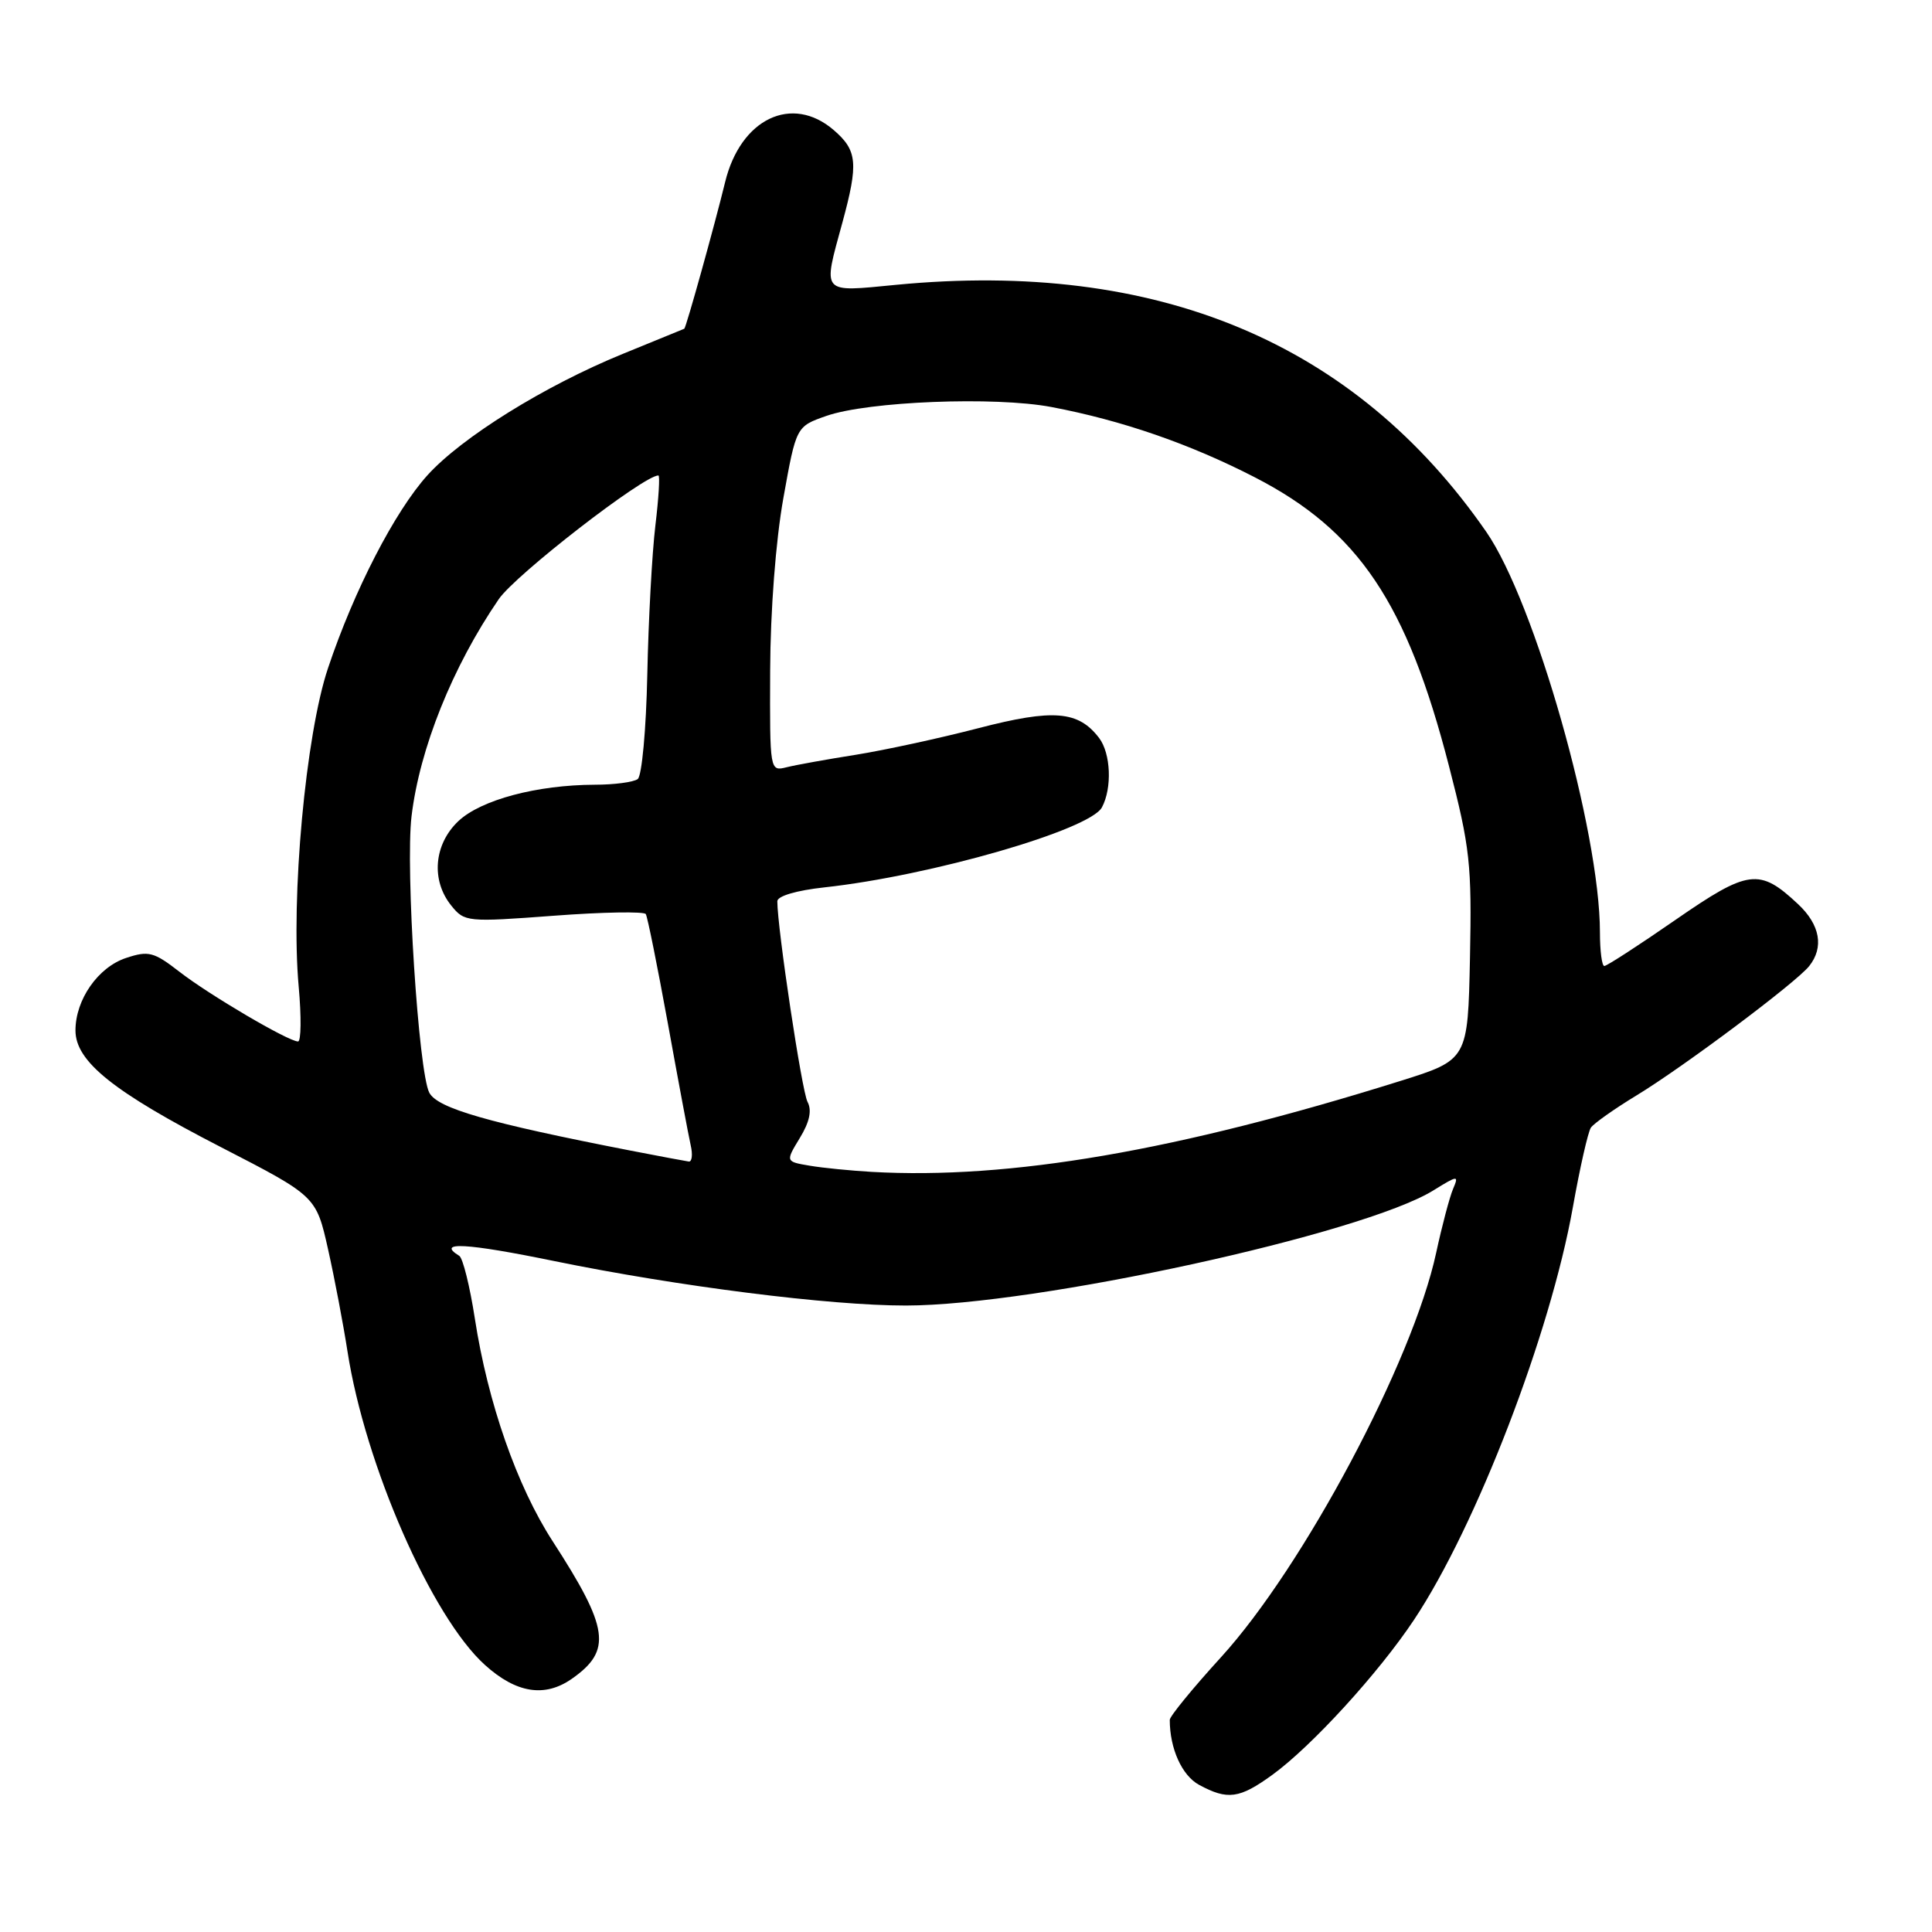 <?xml version="1.0" encoding="UTF-8" standalone="no"?>
<!DOCTYPE svg PUBLIC "-//W3C//DTD SVG 1.1//EN" "http://www.w3.org/Graphics/SVG/1.1/DTD/svg11.dtd" >
<svg xmlns="http://www.w3.org/2000/svg" xmlns:xlink="http://www.w3.org/1999/xlink" version="1.1" viewBox="0 0 256 256">
 <g >
 <path fill="currentColor"
d=" M 168.60 235.17 C 173.83 231.37 182.71 221.64 187.38 214.61 C 195.63 202.19 205.42 176.75 208.41 159.98 C 209.34 154.74 210.42 149.99 210.80 149.42 C 211.19 148.86 213.90 146.94 216.83 145.16 C 223.07 141.37 237.96 130.22 239.72 128.02 C 241.71 125.53 241.18 122.54 238.25 119.80 C 233.13 115.00 231.69 115.19 221.99 121.90 C 217.14 125.26 212.91 128.00 212.58 128.00 C 212.26 128.00 212.00 126.00 212.00 123.55 C 212.00 110.15 203.37 79.75 196.93 70.46 C 179.55 45.38 153.34 34.41 118.75 37.74 C 108.69 38.71 109.00 39.08 111.63 29.46 C 113.76 21.63 113.60 19.94 110.49 17.25 C 104.95 12.46 98.12 15.72 96.08 24.14 C 94.72 29.73 90.90 43.47 90.67 43.56 C 90.58 43.60 86.90 45.10 82.50 46.90 C 72.15 51.13 61.18 57.95 56.64 62.97 C 52.31 67.77 46.92 78.21 43.47 88.51 C 40.50 97.33 38.51 118.99 39.58 130.75 C 39.94 134.74 39.90 138.00 39.49 138.00 C 38.22 138.00 27.70 131.82 23.76 128.75 C 20.38 126.13 19.68 125.95 16.72 126.93 C 13.00 128.15 10.00 132.45 10.00 136.54 C 10.00 140.64 14.99 144.65 29.27 152.00 C 41.89 158.50 41.89 158.50 43.47 165.54 C 44.34 169.42 45.49 175.49 46.04 179.04 C 48.37 194.09 57.19 214.23 64.25 220.61 C 68.40 224.36 72.18 224.96 75.77 222.45 C 81.12 218.70 80.71 215.77 73.21 204.19 C 68.50 196.91 64.64 185.87 62.92 174.72 C 62.26 170.44 61.33 166.70 60.86 166.41 C 57.73 164.48 61.77 164.70 73.50 167.11 C 89.88 170.46 109.94 173.00 120.04 172.99 C 137.21 172.98 180.57 163.52 189.92 157.74 C 193.21 155.71 193.32 155.70 192.53 157.56 C 192.08 158.63 191.07 162.43 190.30 166.00 C 187.19 180.41 172.72 207.60 161.79 219.59 C 158.05 223.69 155.00 227.42 155.00 227.89 C 155.00 231.70 156.61 235.26 158.88 236.50 C 162.67 238.55 164.23 238.34 168.60 235.17 Z  M 115.50 155.28 C 112.75 155.12 109.05 154.76 107.29 154.46 C 104.08 153.92 104.08 153.92 105.98 150.79 C 107.28 148.66 107.60 147.13 107.00 146.00 C 106.25 144.61 103.00 122.99 103.00 119.42 C 103.00 118.73 105.56 117.98 109.25 117.58 C 123.31 116.05 144.41 109.97 146.01 106.98 C 147.38 104.42 147.19 99.84 145.64 97.79 C 142.89 94.18 139.58 93.91 129.67 96.48 C 124.52 97.82 117.21 99.40 113.41 100.01 C 109.61 100.61 105.49 101.35 104.25 101.66 C 102.00 102.22 102.00 102.22 102.05 88.86 C 102.08 80.91 102.79 71.65 103.80 66.00 C 105.50 56.51 105.50 56.51 109.50 55.11 C 115.03 53.18 131.80 52.51 139.31 53.93 C 148.64 55.70 157.63 58.80 166.26 63.24 C 180.00 70.31 186.42 79.86 192.00 101.52 C 194.79 112.31 195.03 114.53 194.78 126.89 C 194.50 140.43 194.50 140.43 185.50 143.25 C 155.95 152.50 133.81 156.31 115.50 155.28 Z  M 83.50 152.45 C 64.63 148.77 58.00 146.86 56.89 144.80 C 55.46 142.12 53.71 115.05 54.53 108.17 C 55.60 99.20 59.95 88.35 66.09 79.39 C 68.31 76.15 85.28 63.00 87.24 63.00 C 87.46 63.00 87.28 65.99 86.84 69.64 C 86.40 73.30 85.92 82.18 85.77 89.39 C 85.62 96.64 85.05 102.83 84.50 103.23 C 83.95 103.64 81.38 103.98 78.80 103.98 C 71.13 104.01 63.75 105.98 60.75 108.79 C 57.49 111.86 57.08 116.64 59.80 120.00 C 61.55 122.17 61.89 122.20 73.38 121.34 C 79.86 120.85 85.35 120.76 85.57 121.12 C 85.80 121.49 87.11 128.02 88.50 135.64 C 89.88 143.26 91.24 150.51 91.52 151.75 C 91.81 152.99 91.69 153.96 91.27 153.91 C 90.85 153.85 87.35 153.20 83.50 152.45 Z "/>
</g>
</svg>